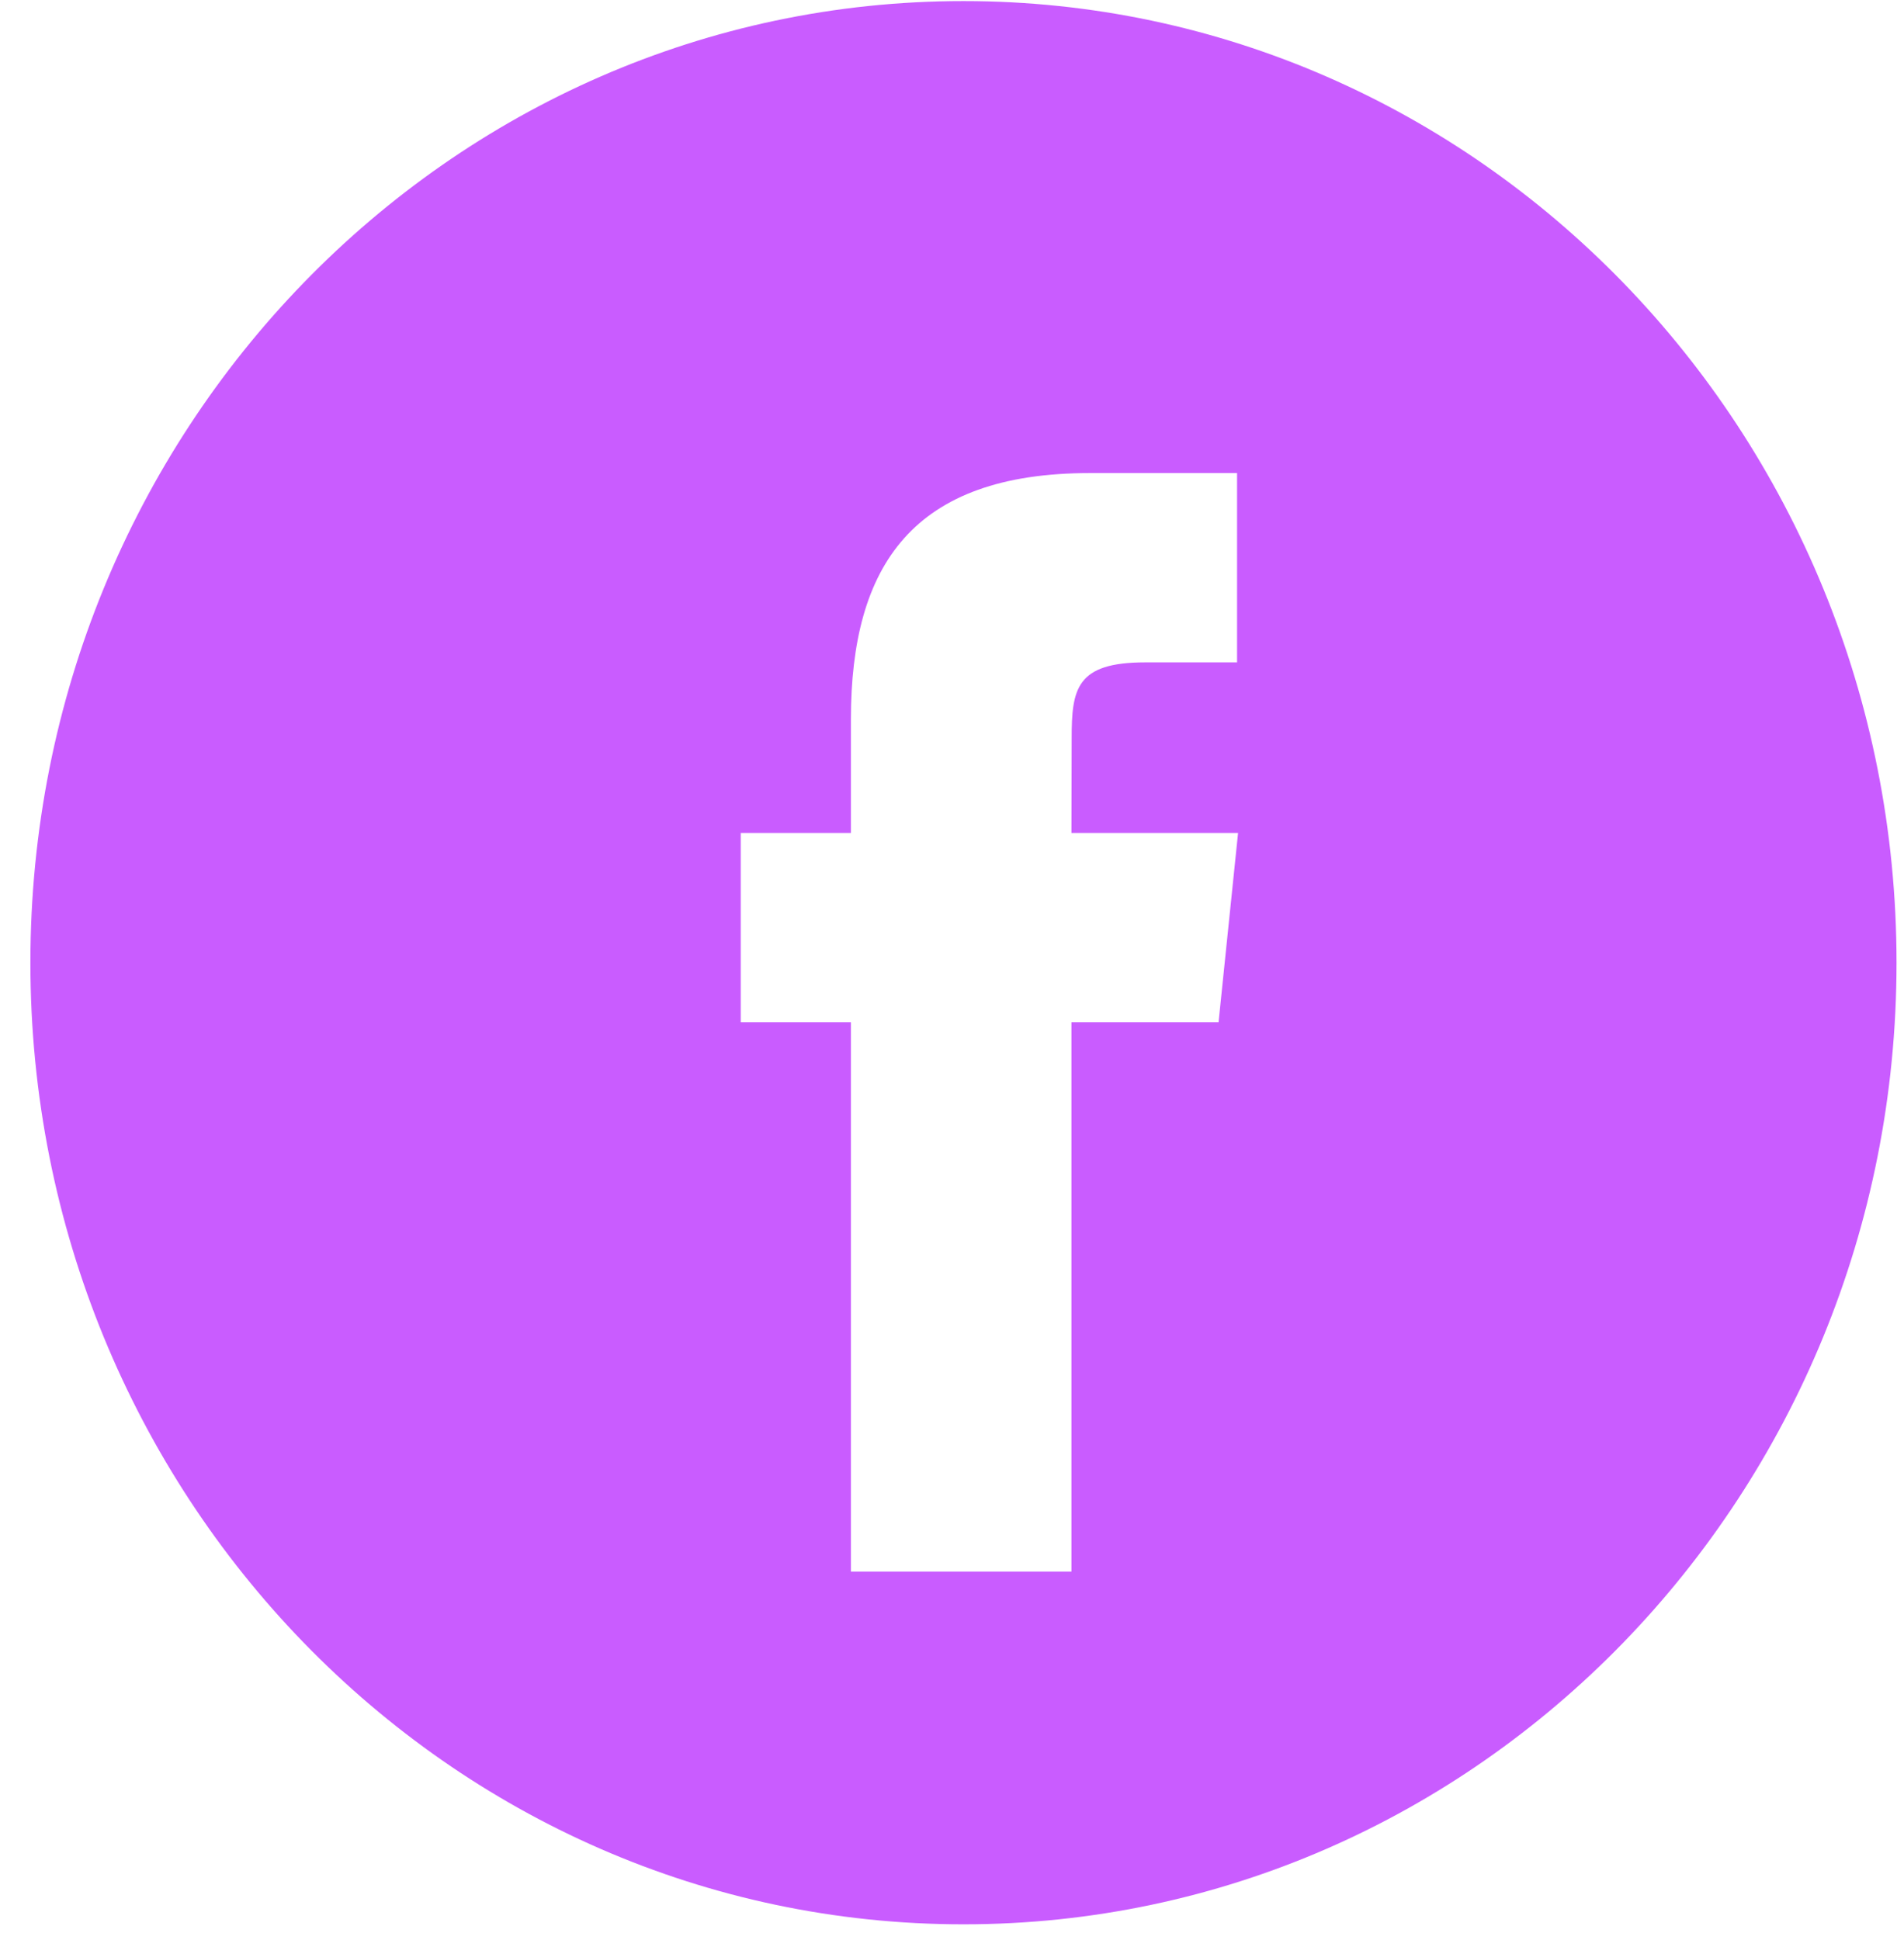 <svg width="53" height="54" viewBox="0 0 53 54" fill="none" xmlns="http://www.w3.org/2000/svg">
<path d="M26.82 0.03C41.164 0.03 52.792 12.013 52.792 26.795C52.792 41.577 41.164 53.56 26.82 53.56C12.475 53.56 0.846 41.577 0.846 26.795C0.846 12.013 12.475 0.03 26.82 0.03ZM30.338 13.167C25.418 13.167 23.686 15.723 23.686 20.021V23.185H20.619V28.453H23.686V43.743H29.825V28.453H33.92L34.463 23.184H29.825L29.831 20.547C29.831 19.173 29.959 18.436 31.875 18.436H34.435V13.167H30.338Z" fill="#C95CFF"/>
</svg>
